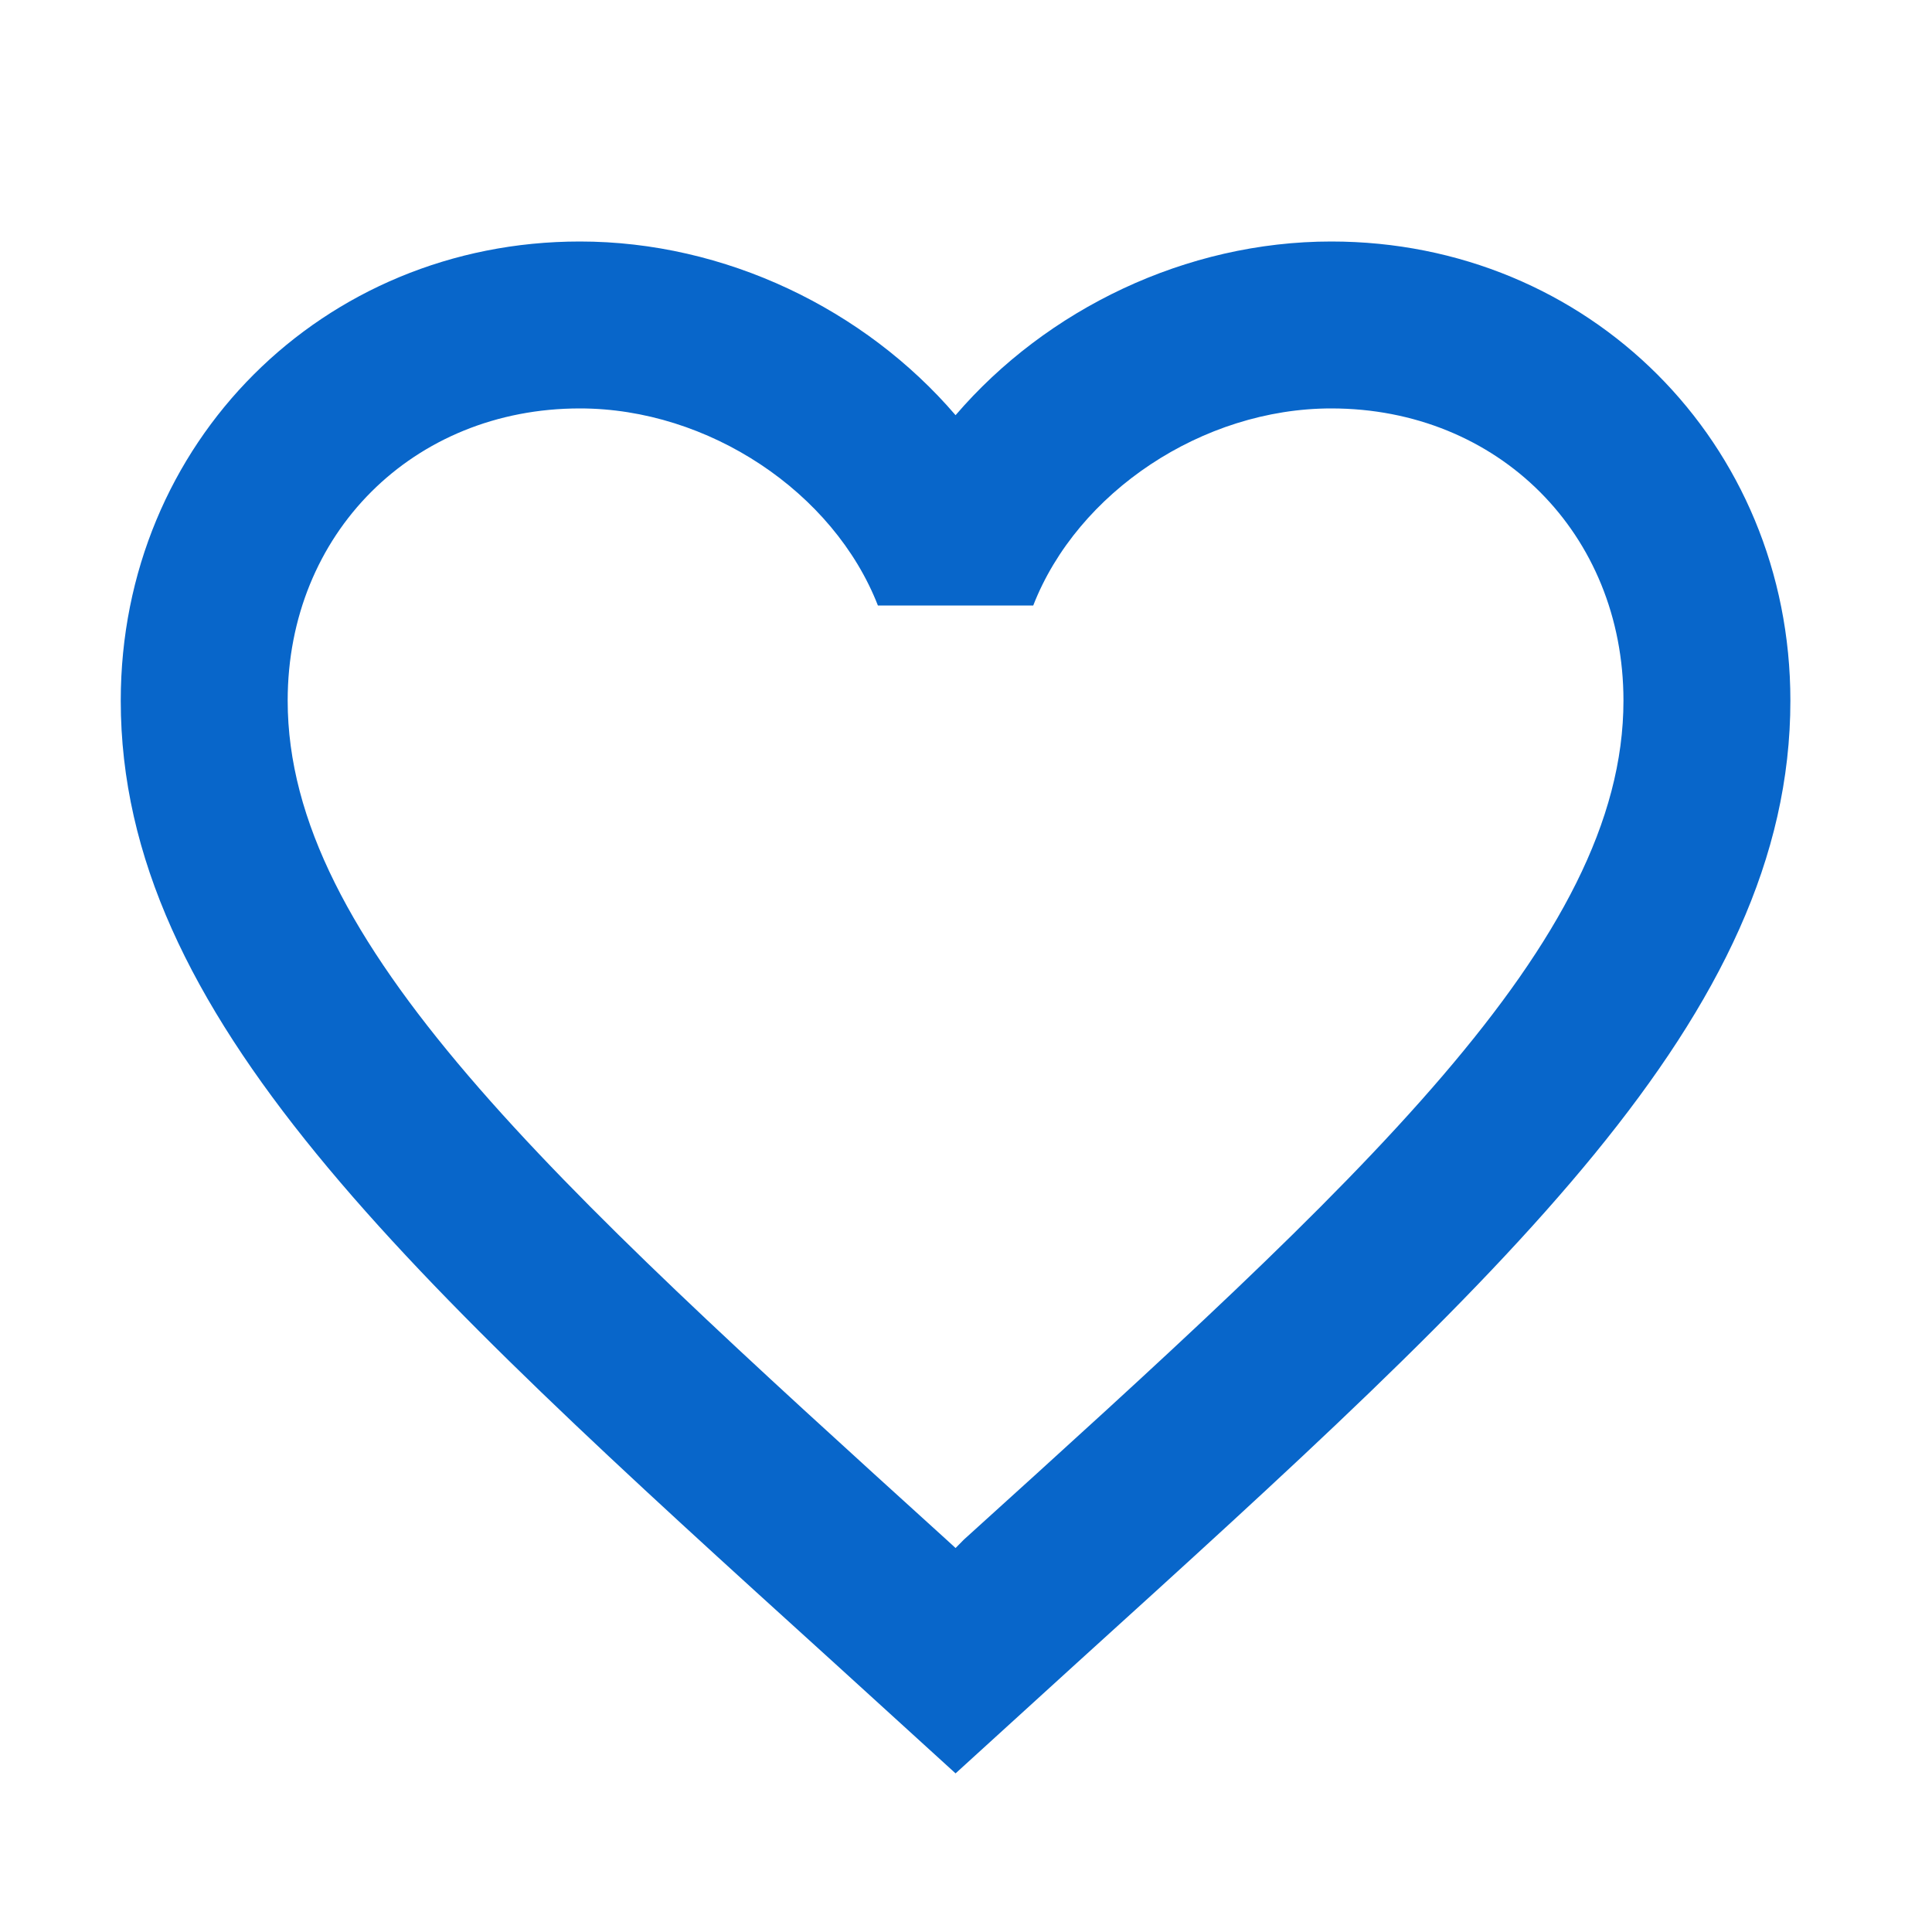 <svg width="20" height="20" viewBox="0 0 20 20" fill="none" xmlns="http://www.w3.org/2000/svg">
<g clip-path="url(#clip0_15_2541)">
<path d="M9.978 15.938L9.892 16.025L9.797 15.938C5.692 12.214 2.978 9.751 2.978 7.253C2.978 5.525 4.275 4.228 6.003 4.228C7.334 4.228 8.63 5.093 9.088 6.268H10.696C11.154 5.093 12.45 4.228 13.781 4.228C15.509 4.228 16.806 5.525 16.806 7.253C16.806 9.751 14.092 12.214 9.978 15.938ZM13.781 2.5C12.277 2.5 10.834 3.2 9.892 4.298C8.95 3.2 7.507 2.5 6.003 2.5C3.341 2.5 1.25 4.583 1.25 7.253C1.25 10.511 4.188 13.181 8.639 17.217L9.892 18.358L11.145 17.217C15.596 13.181 18.534 10.511 18.534 7.253C18.534 4.583 16.443 2.5 13.781 2.5Z" fill="#0866CA"/>
</g>
<defs>
<clipPath id="clip0_15_2541">
<rect width="20" height="20" fill="white" transform="matrix(-1 0 0 1 20 0)"/>
</clipPath>
</defs>
</svg>
